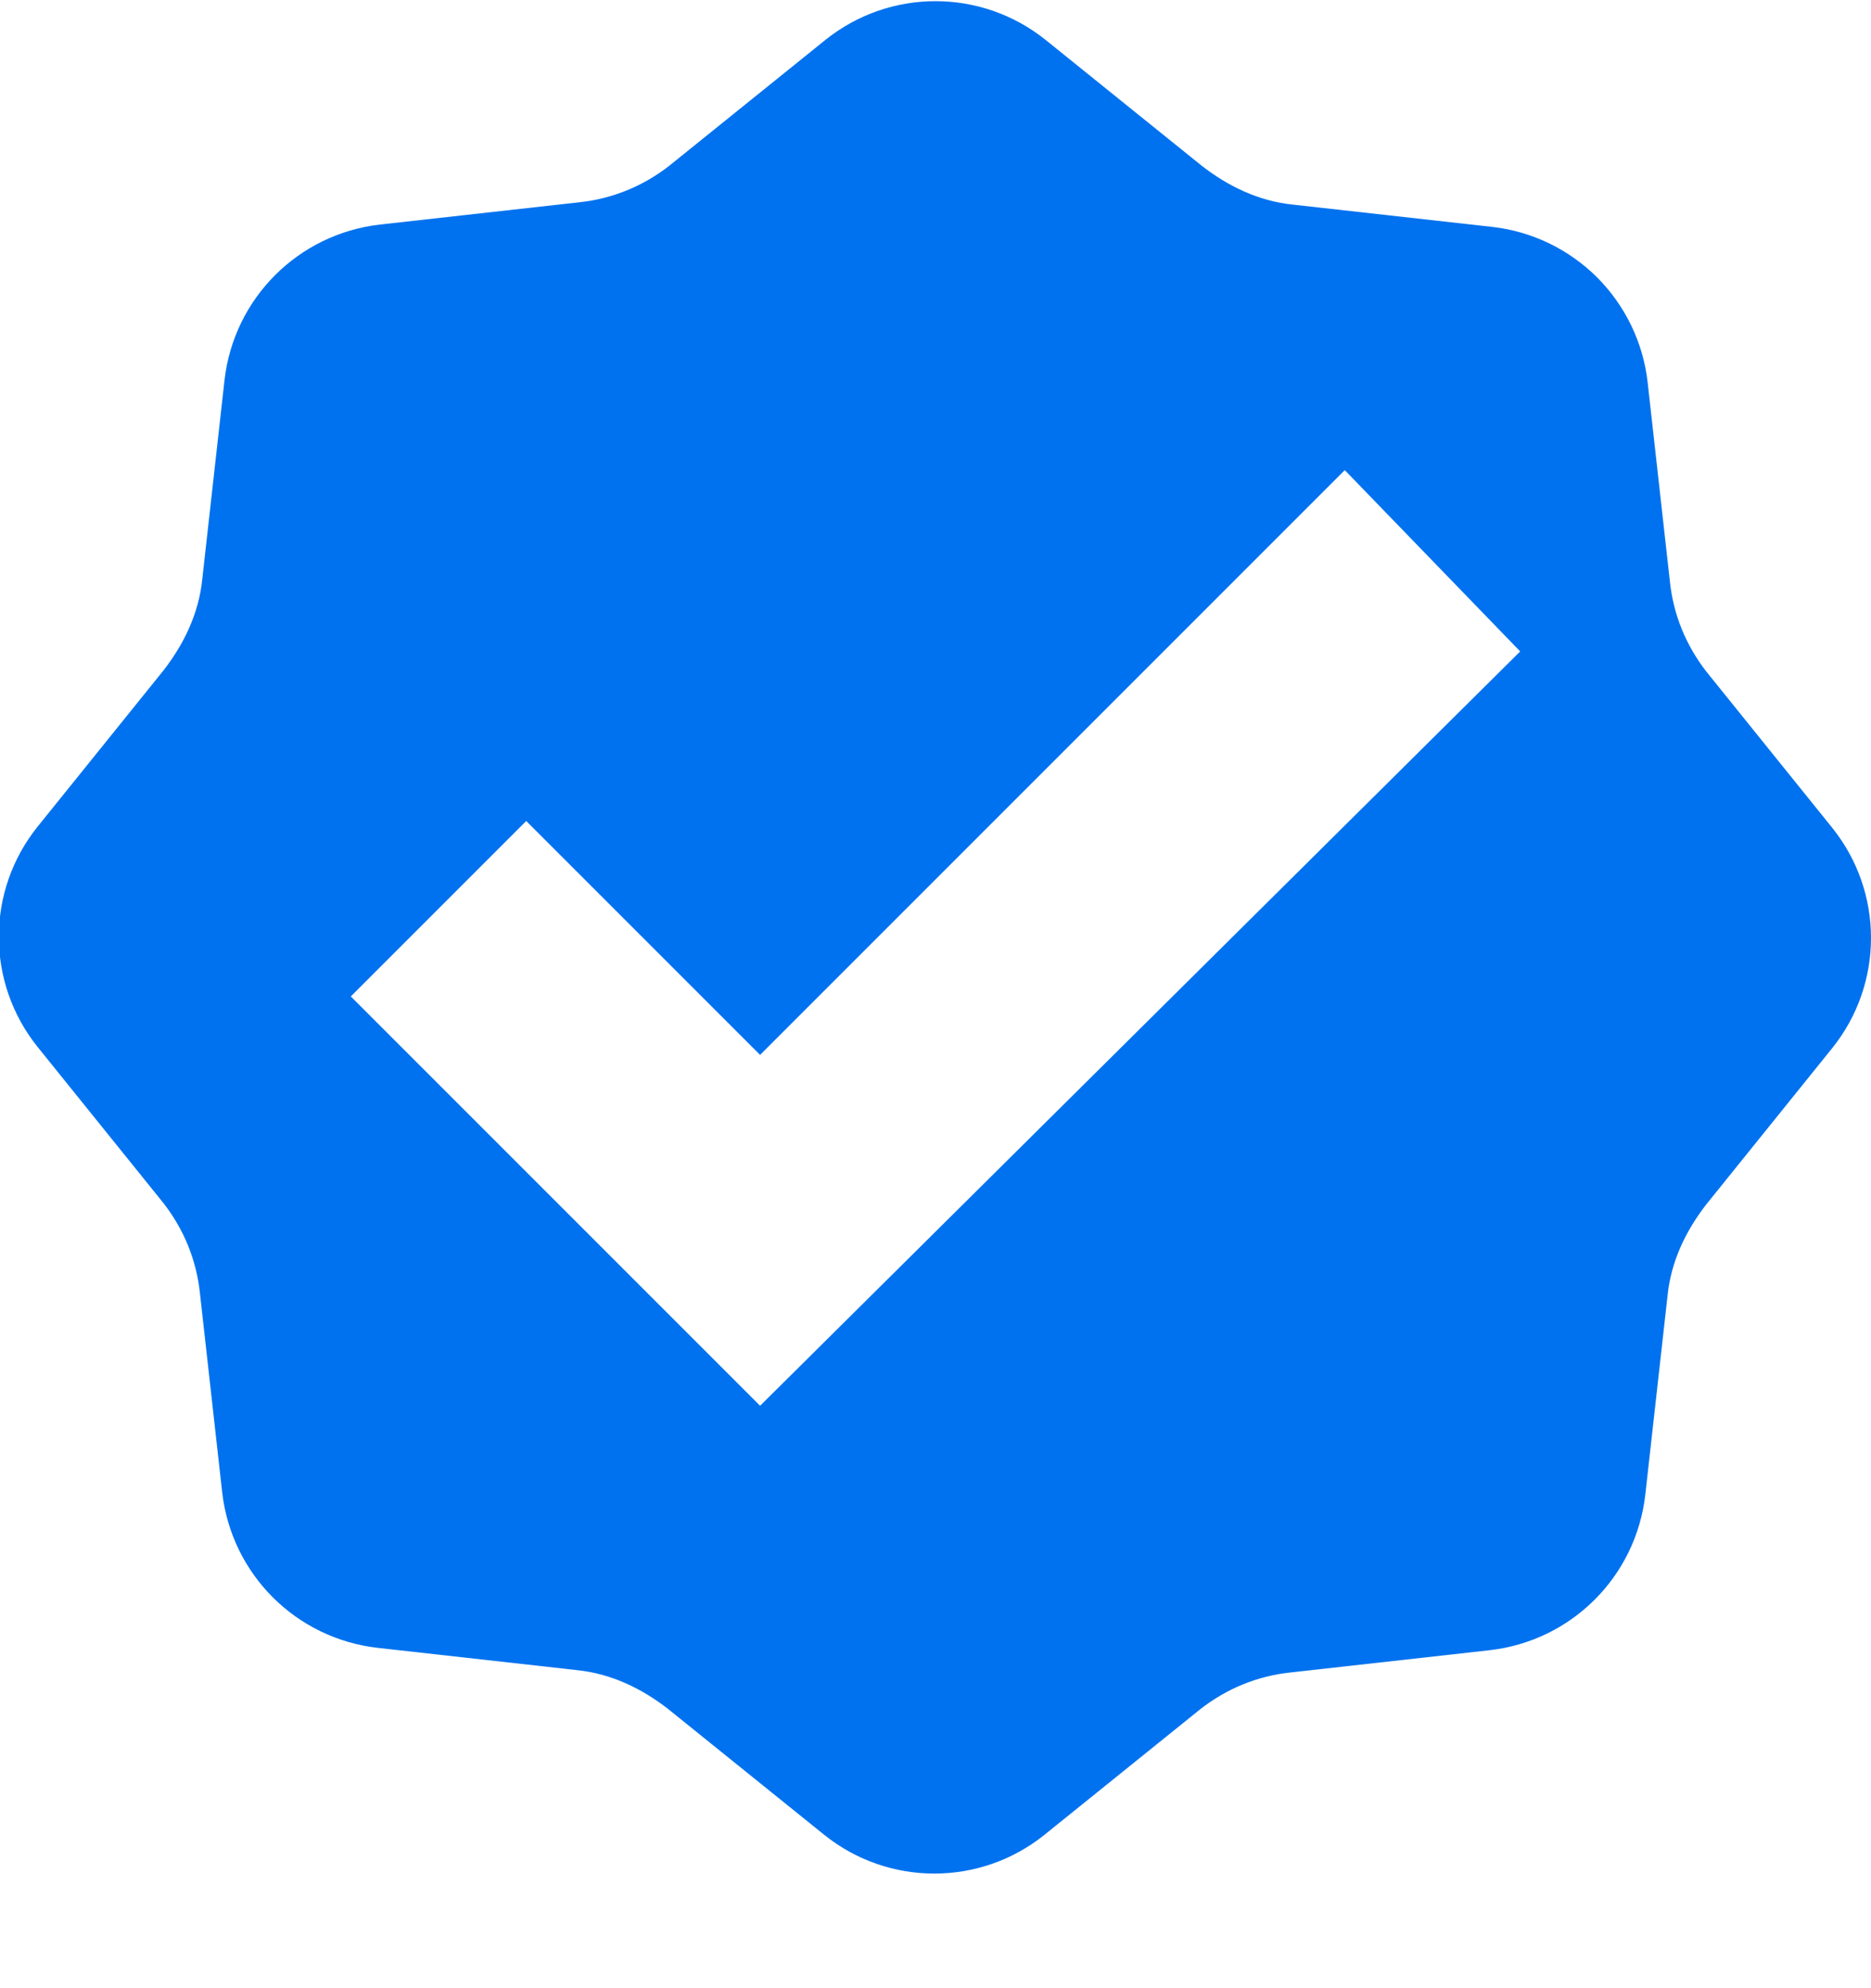 <svg width="16" height="17" viewBox="0 0 16 17" fill="none" xmlns="http://www.w3.org/2000/svg">
<path fill-rule="evenodd" clip-rule="evenodd" d="M15.67 7.08L14.59 5.74C14.42 5.52 14.31 5.26 14.28 4.97L14.09 3.27C14.052 2.93 13.899 2.614 13.658 2.372C13.416 2.131 13.1 1.978 12.76 1.94L11.06 1.75C10.76 1.72 10.5 1.59 10.28 1.42L8.94 0.34C8.39 -0.1 7.61 -0.1 7.06 0.34L5.72 1.42C5.5 1.59 5.24 1.7 4.95 1.73L3.25 1.92C2.55 2 2 2.55 1.92 3.25L1.73 4.95C1.7 5.25 1.57 5.51 1.4 5.73L0.32 7.07C-0.12 7.62 -0.12 8.4 0.32 8.95L1.4 10.29C1.57 10.51 1.68 10.77 1.71 11.06L1.9 12.76C1.98 13.46 2.53 14.01 3.23 14.09L4.93 14.28C5.23 14.31 5.49 14.44 5.71 14.61L7.05 15.69C7.6 16.13 8.38 16.13 8.93 15.69L10.27 14.61C10.49 14.44 10.75 14.33 11.04 14.3L12.74 14.11C13.44 14.03 13.99 13.48 14.07 12.78L14.26 11.08C14.29 10.78 14.42 10.52 14.59 10.3L15.67 8.96C16.11 8.41 16.11 7.63 15.67 7.08ZM6.5 12.02L3 8.52L4.5 7.02L6.5 9.02L11.5 4.02L13 5.57L6.5 12.02Z" fill="#0072EF"/>
</svg>
